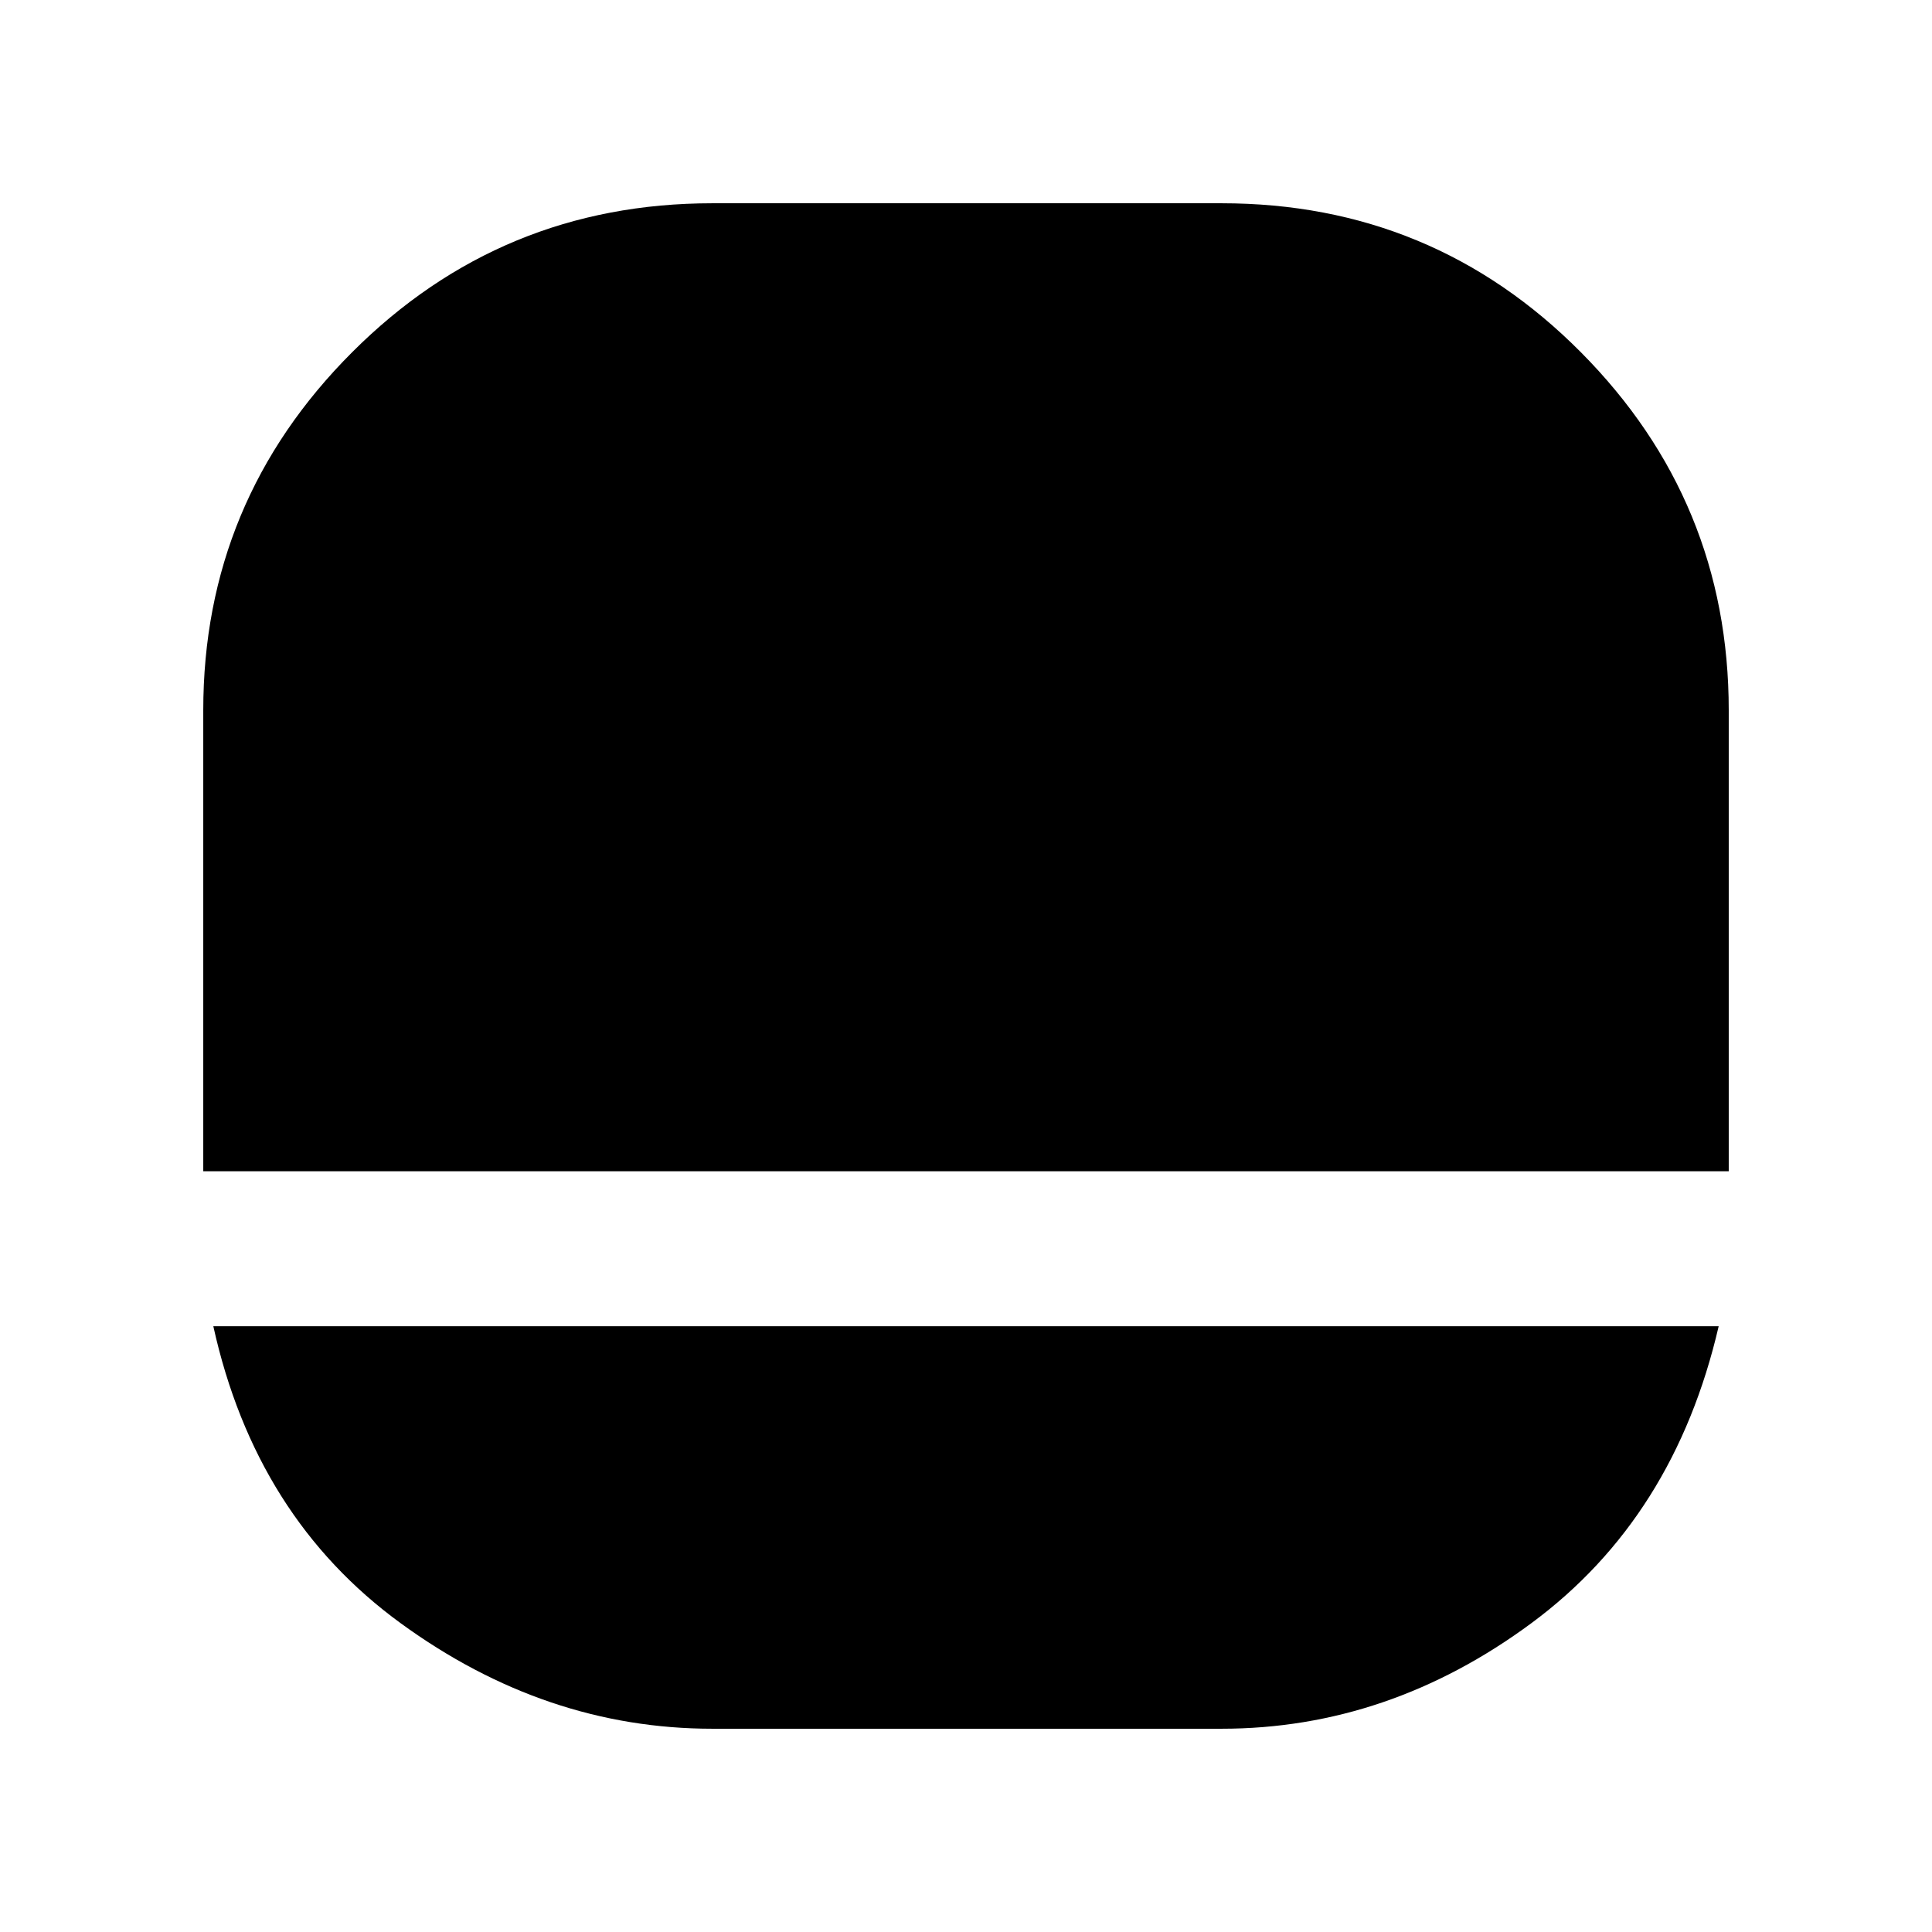 <svg xmlns="http://www.w3.org/2000/svg" height="48" width="48"><path d="M17.7 42.95Q13.55 42.95 9.95 40.325Q6.35 37.7 5.3 32.95H42.7Q41.6 37.7 38.05 40.325Q34.5 42.95 30.35 42.95ZM5.05 29.1Q5.1 29.1 5.075 29.1Q5.05 29.1 5.05 29.1V17.65Q5.05 12.45 8.75 8.75Q12.45 5.05 17.7 5.05H30.35Q35.6 5.05 39.275 8.75Q42.95 12.45 42.95 17.65V29.1Q42.95 29.1 42.95 29.1Q42.95 29.1 42.95 29.1Z"/></svg>